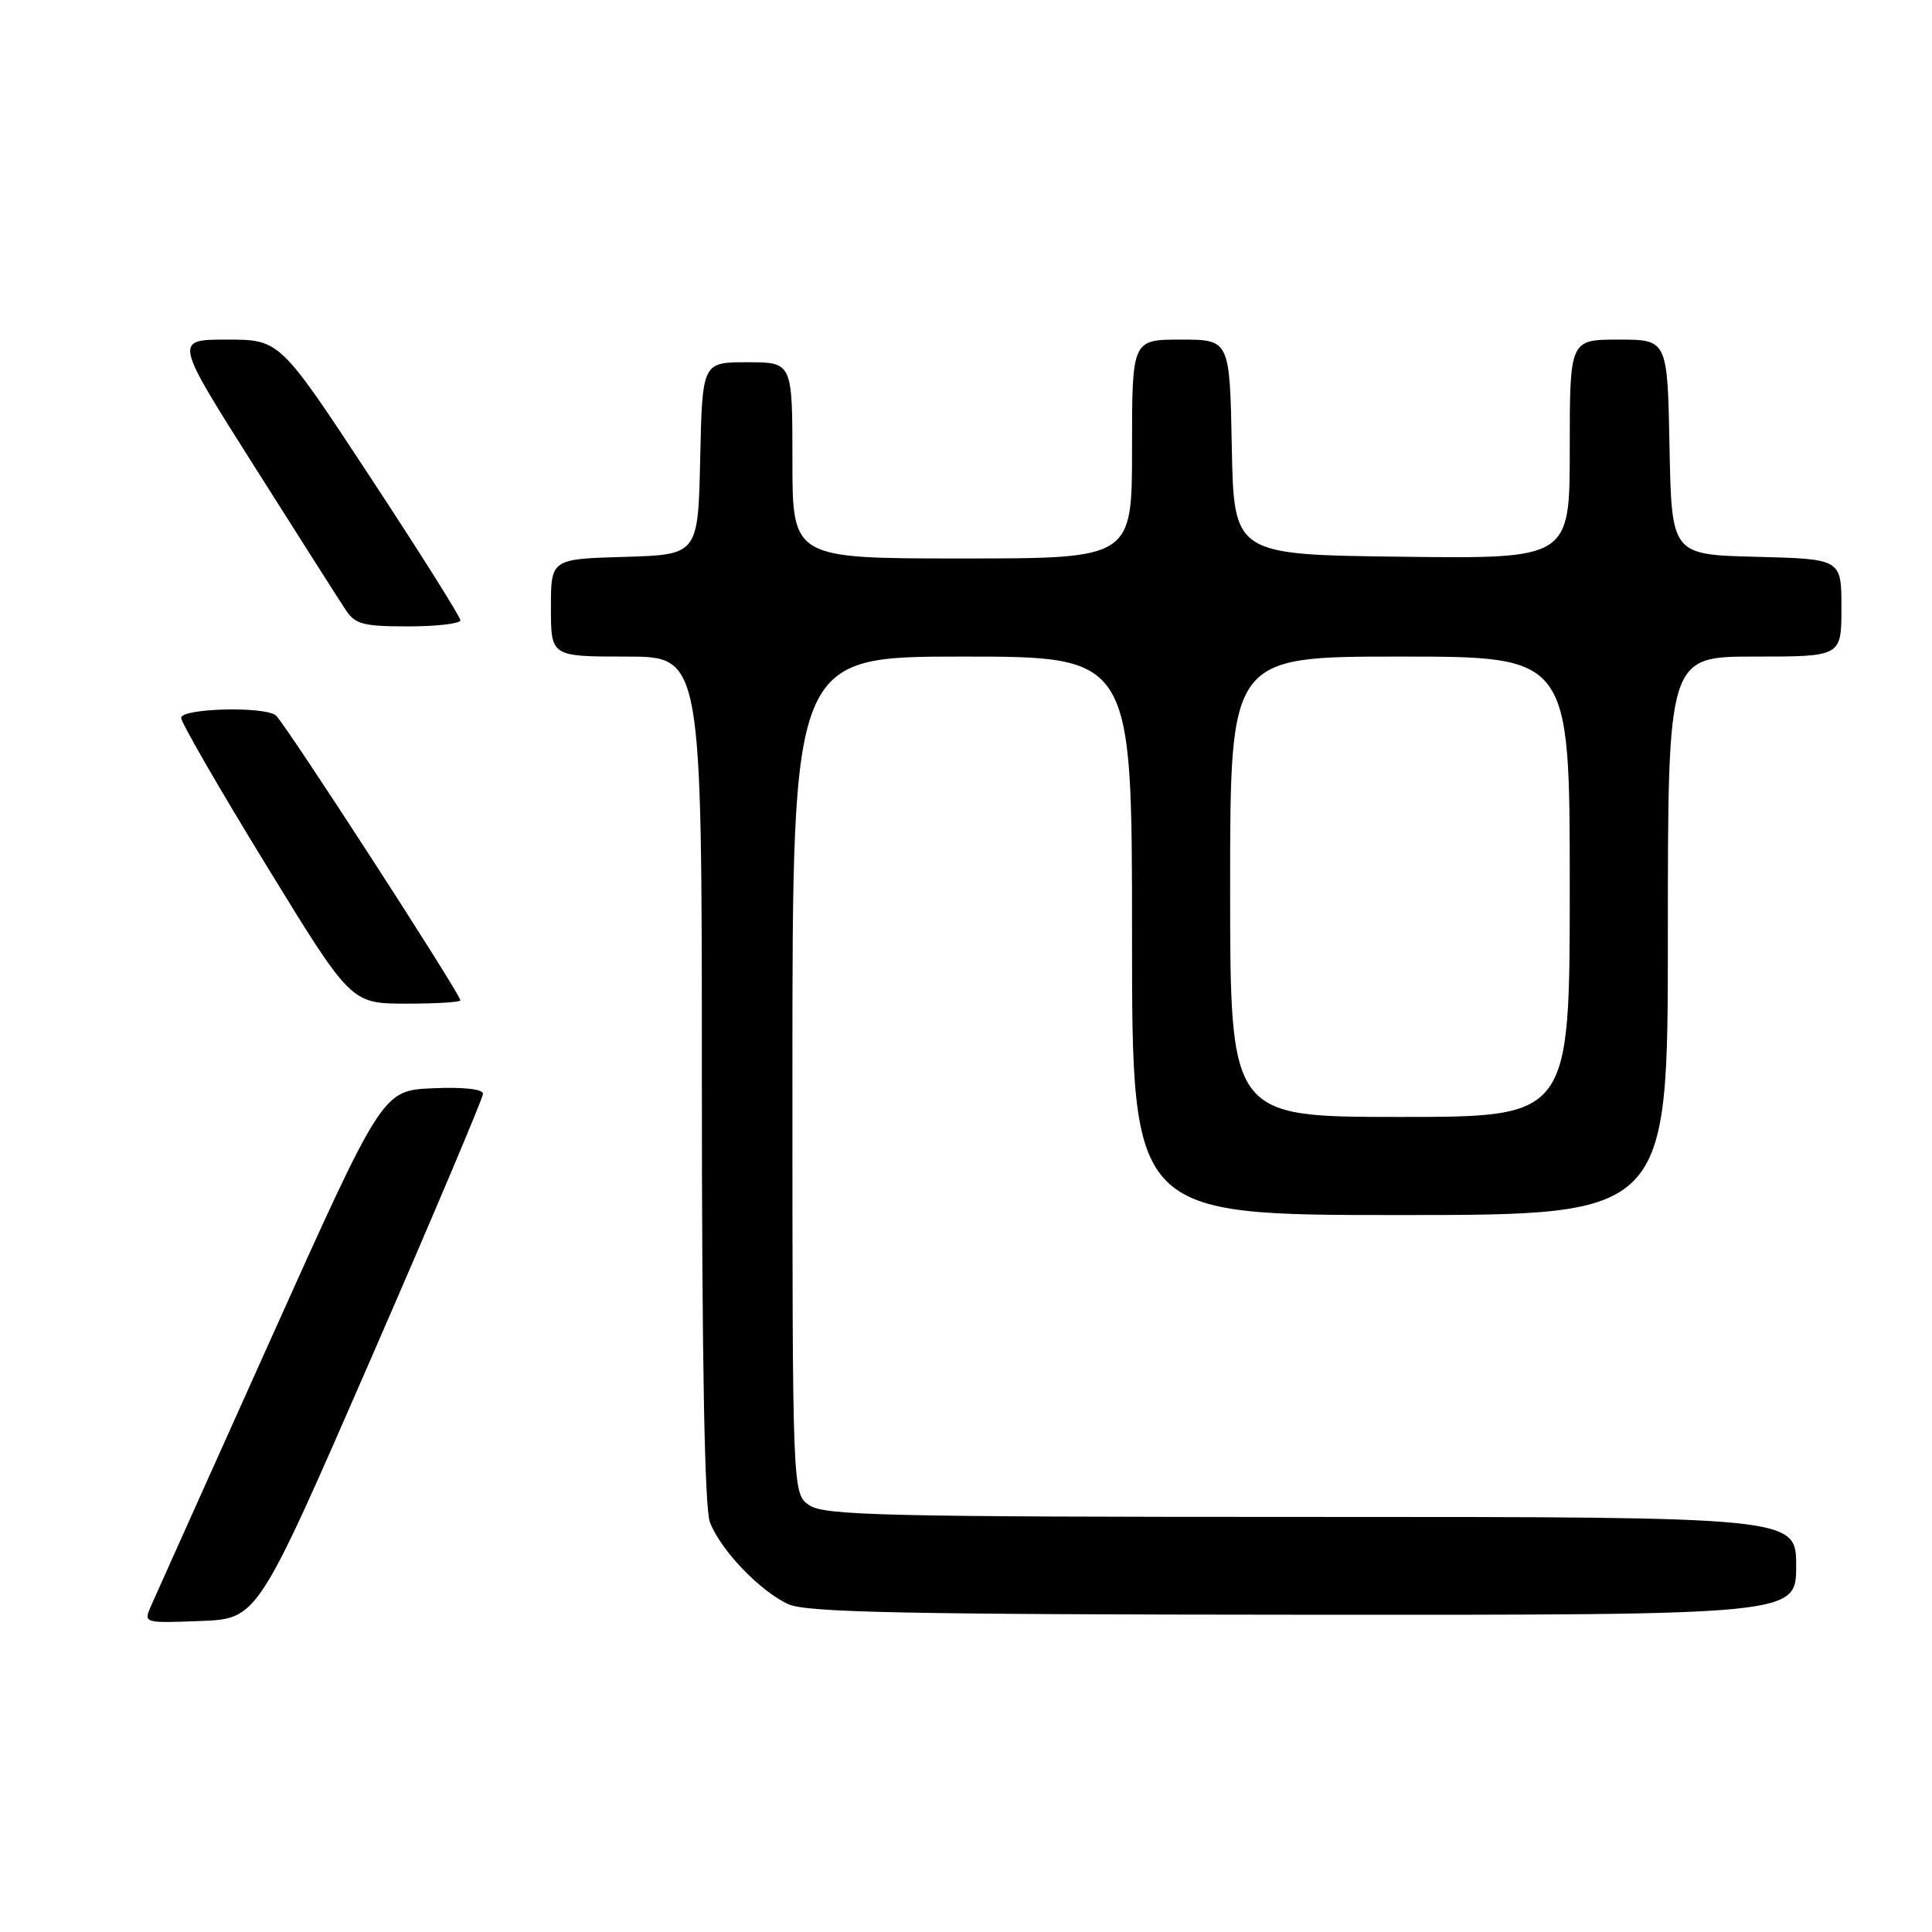 <?xml version="1.0" encoding="UTF-8" standalone="no"?>
<!DOCTYPE svg PUBLIC "-//W3C//DTD SVG 1.1//EN" "http://www.w3.org/Graphics/SVG/1.1/DTD/svg11.dtd" >
<svg xmlns="http://www.w3.org/2000/svg" xmlns:xlink="http://www.w3.org/1999/xlink" version="1.1" viewBox="0 0 256 256">
 <g >
 <path fill="currentColor"
d=" M 49.07 180.22 C 57.28 161.37 64.00 145.49 64.00 144.93 C 64.00 144.31 61.39 144.02 57.34 144.20 C 50.68 144.50 50.68 144.50 35.85 177.50 C 27.69 195.65 20.57 211.53 20.01 212.79 C 19.01 215.08 19.02 215.08 26.57 214.79 C 34.13 214.50 34.13 214.50 49.07 180.22 Z  M 238.00 207.50 C 238.00 201.00 238.00 201.00 173.72 201.00 C 117.16 201.00 109.18 200.81 107.22 199.44 C 105.00 197.89 105.00 197.89 105.00 142.44 C 105.00 87.00 105.00 87.00 127.50 87.00 C 150.00 87.00 150.00 87.00 150.00 124.00 C 150.00 161.00 150.00 161.00 185.50 161.00 C 221.00 161.00 221.00 161.00 221.00 124.00 C 221.00 87.00 221.00 87.00 232.50 87.00 C 244.00 87.00 244.00 87.00 244.00 80.53 C 244.00 74.07 244.00 74.07 232.75 73.78 C 221.50 73.50 221.50 73.50 221.22 59.25 C 220.95 45.00 220.95 45.00 214.47 45.00 C 208.00 45.00 208.00 45.00 208.00 59.52 C 208.00 74.04 208.00 74.04 185.75 73.77 C 163.50 73.50 163.50 73.50 163.22 59.25 C 162.95 45.00 162.95 45.00 156.47 45.00 C 150.00 45.00 150.00 45.00 150.00 59.50 C 150.00 74.00 150.00 74.00 127.50 74.00 C 105.00 74.00 105.00 74.00 105.00 61.00 C 105.00 48.00 105.00 48.00 99.03 48.00 C 93.06 48.00 93.06 48.00 92.78 60.75 C 92.50 73.50 92.50 73.50 82.75 73.79 C 73.00 74.07 73.00 74.07 73.00 80.54 C 73.00 87.00 73.00 87.00 83.00 87.00 C 93.00 87.00 93.00 87.00 93.00 142.93 C 93.00 179.94 93.36 199.82 94.06 201.68 C 95.46 205.38 100.74 210.89 104.50 212.58 C 106.91 213.66 120.36 213.93 172.75 213.96 C 238.00 214.00 238.00 214.00 238.00 207.50 Z  M 61.00 132.55 C 61.00 131.69 37.56 95.50 36.53 94.77 C 34.84 93.56 24.00 93.86 24.00 95.12 C 24.00 95.73 29.06 104.50 35.25 114.60 C 46.50 132.97 46.50 132.97 53.75 132.99 C 57.74 132.99 61.00 132.80 61.00 132.55 Z  M 61.00 82.19 C 61.00 81.74 55.62 73.19 49.04 63.19 C 37.08 45.00 37.08 45.00 30.07 45.00 C 23.07 45.00 23.07 45.00 33.66 61.73 C 39.49 70.94 44.93 79.49 45.75 80.73 C 47.05 82.73 48.06 83.00 54.12 83.00 C 57.90 83.00 61.00 82.63 61.00 82.19 Z  M 163.00 117.50 C 163.00 87.00 163.00 87.00 185.50 87.00 C 208.00 87.00 208.00 87.00 208.00 117.50 C 208.00 148.00 208.00 148.00 185.50 148.00 C 163.00 148.00 163.00 148.00 163.00 117.50 Z "/>
</g>
</svg>